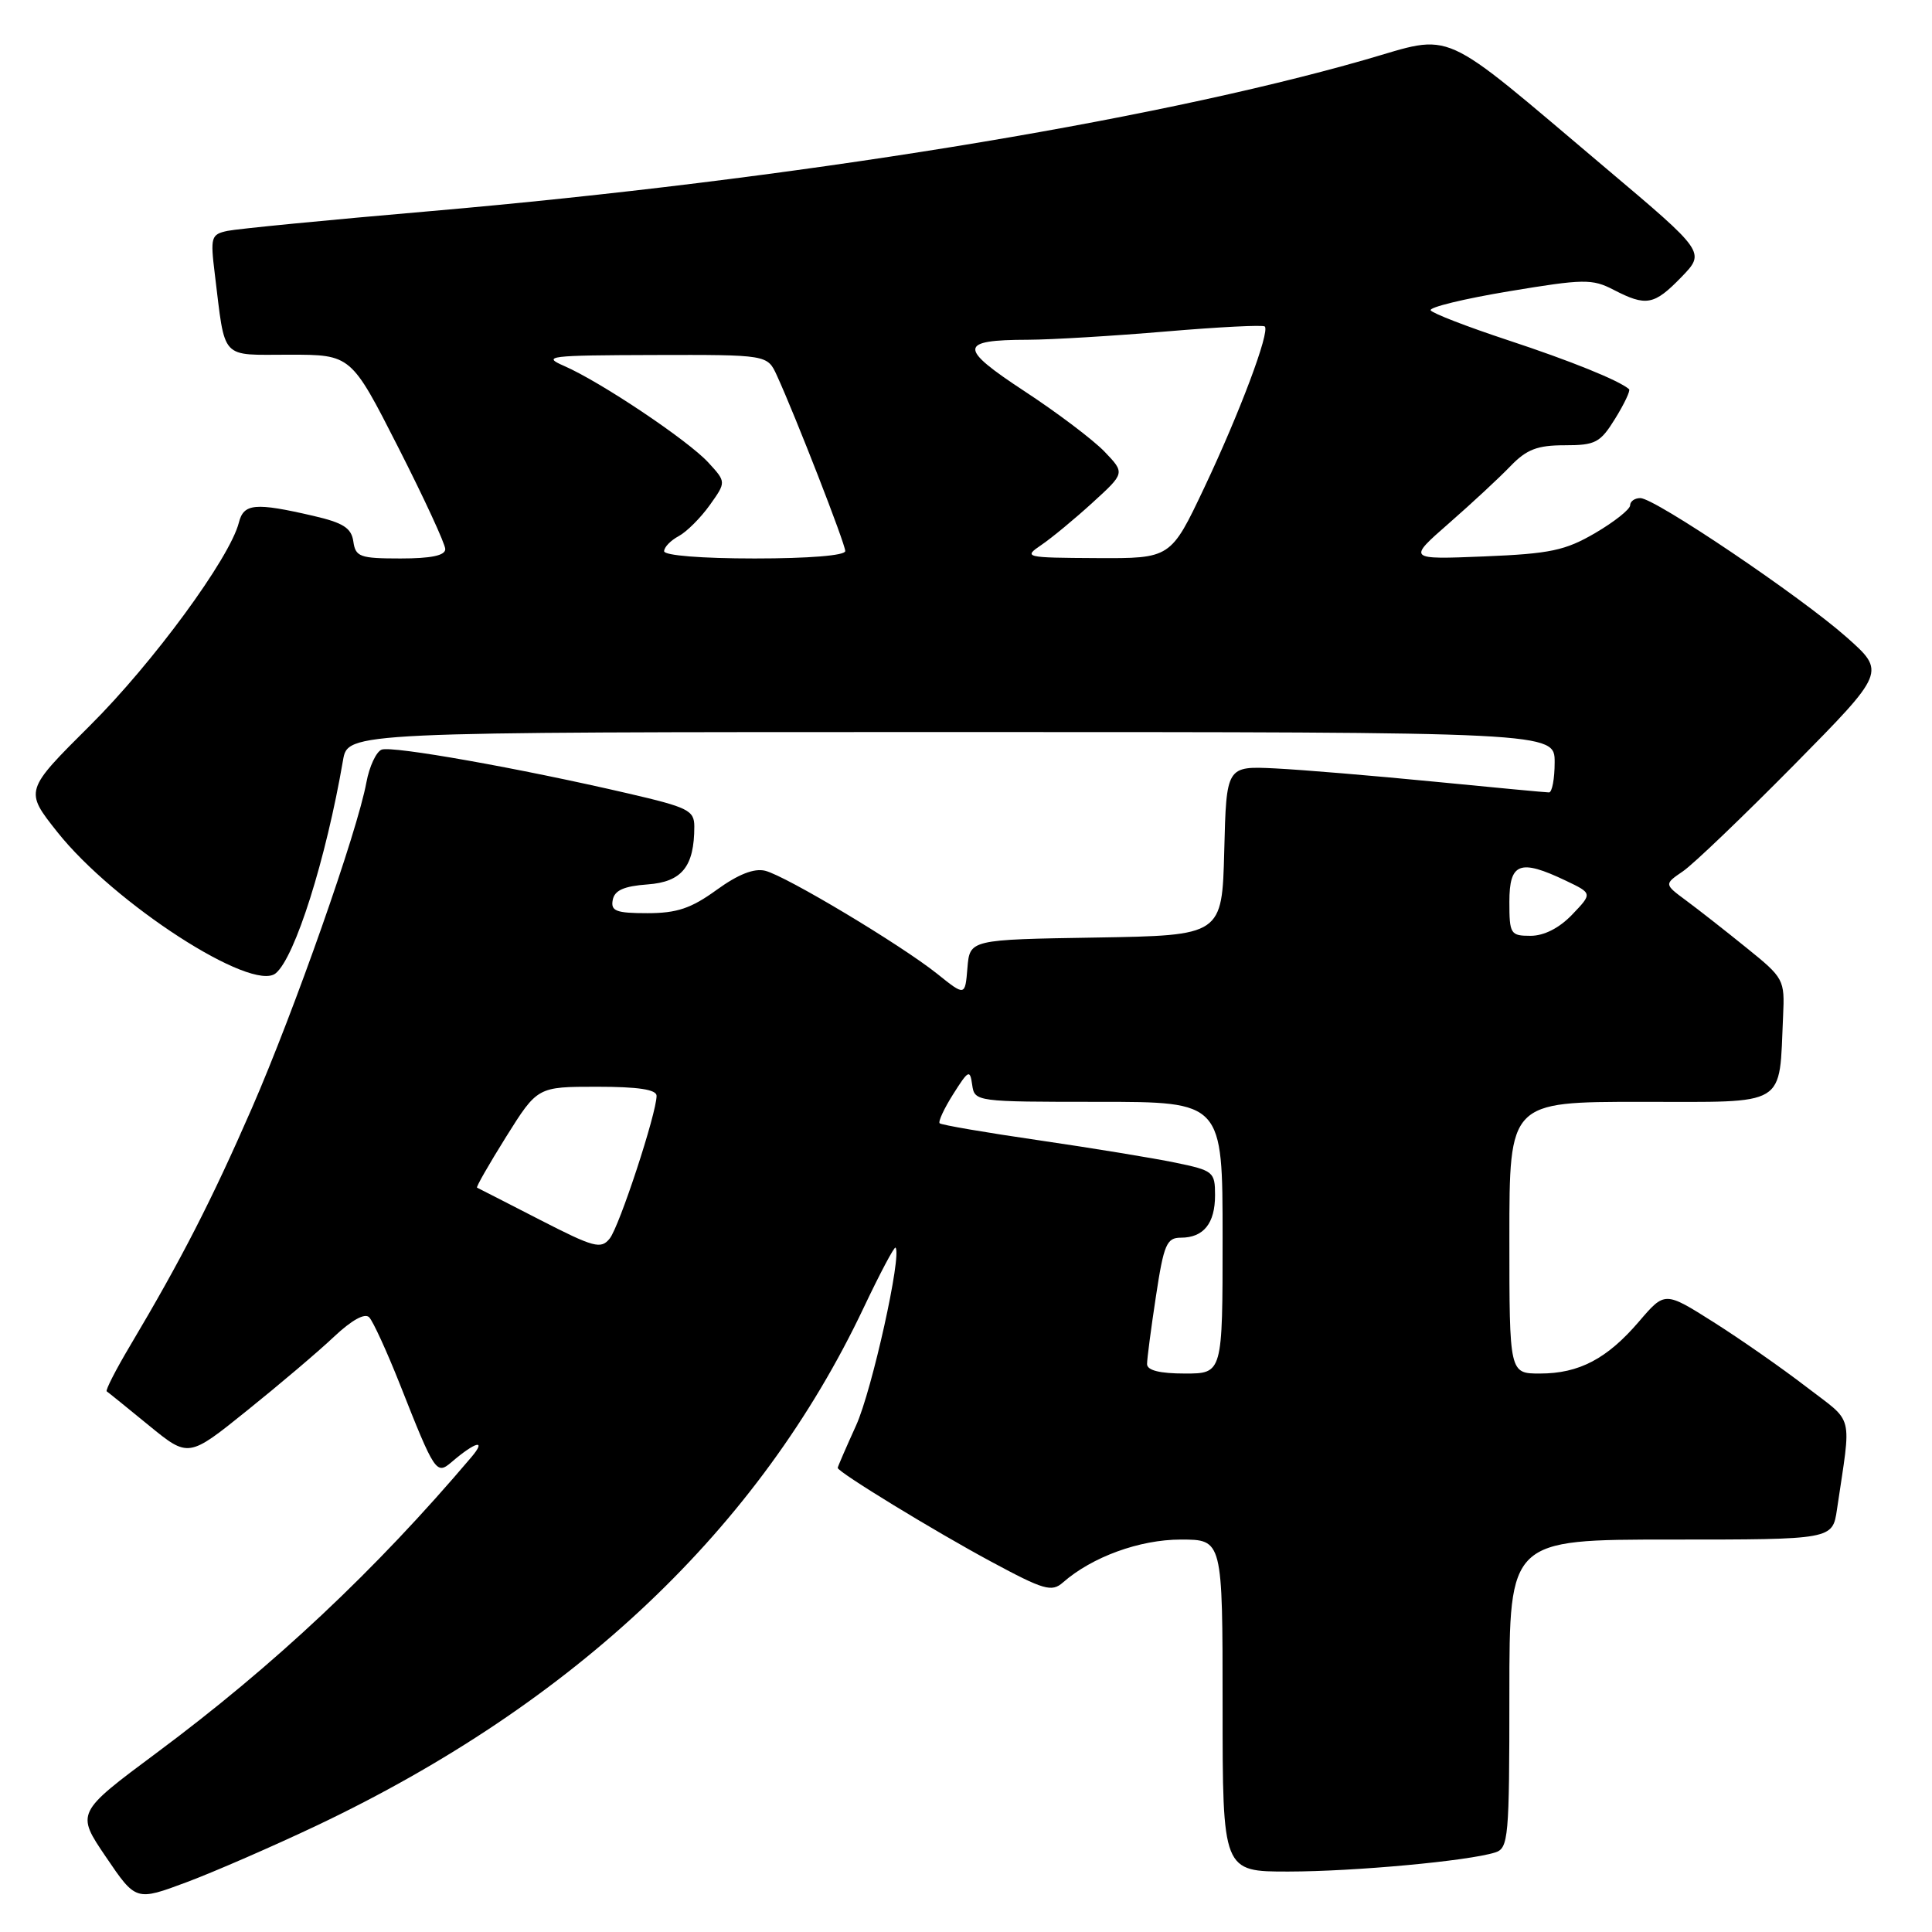 <?xml version="1.0" encoding="UTF-8" standalone="no"?>
<!DOCTYPE svg PUBLIC "-//W3C//DTD SVG 1.1//EN" "http://www.w3.org/Graphics/SVG/1.1/DTD/svg11.dtd" >
<svg xmlns="http://www.w3.org/2000/svg" xmlns:xlink="http://www.w3.org/1999/xlink" version="1.1" viewBox="0 0 256 256">
 <g >
 <path fill="currentColor"
d=" M 42.00 241.88 C 76.18 225.64 100.61 202.49 114.45 173.26 C 116.60 168.73 118.49 165.16 118.66 165.32 C 119.54 166.21 115.54 184.24 113.44 188.87 C 112.10 191.82 111.00 194.36 111.00 194.50 C 111.00 195.05 123.84 202.90 131.34 206.93 C 138.32 210.69 139.36 210.99 140.84 209.69 C 144.70 206.30 151.01 204.00 156.46 204.00 C 162.00 204.00 162.00 204.00 162.00 226.00 C 162.00 248.00 162.00 248.00 170.75 247.99 C 179.49 247.98 194.56 246.59 198.12 245.46 C 199.88 244.90 200.00 243.57 200.00 224.43 C 200.00 204.00 200.00 204.00 221.41 204.00 C 242.82 204.00 242.82 204.00 243.41 200.00 C 245.33 186.96 245.77 188.71 239.31 183.74 C 236.10 181.27 230.58 177.42 227.04 175.18 C 220.60 171.11 220.60 171.11 217.20 175.08 C 212.95 180.05 209.24 182.00 204.05 182.00 C 200.00 182.00 200.00 182.00 200.00 164.00 C 200.00 146.00 200.00 146.00 217.45 146.00 C 237.09 146.00 235.71 146.84 236.27 134.60 C 236.49 129.81 236.38 129.59 231.43 125.60 C 228.64 123.34 225.04 120.52 223.43 119.33 C 220.50 117.16 220.50 117.16 223.00 115.45 C 224.38 114.51 230.98 108.18 237.69 101.39 C 249.87 89.04 249.87 89.04 244.69 84.44 C 238.55 79.00 219.28 66.00 217.35 66.00 C 216.61 66.00 216.00 66.43 216.00 66.96 C 216.00 67.48 213.93 69.13 211.39 70.62 C 207.40 72.95 205.43 73.37 196.64 73.73 C 186.50 74.14 186.50 74.14 192.00 69.33 C 195.03 66.68 198.69 63.28 200.15 61.76 C 202.28 59.55 203.70 59.00 207.32 59.00 C 211.42 59.00 212.04 58.67 214.03 55.45 C 215.24 53.49 216.06 51.75 215.86 51.57 C 214.55 50.42 208.14 47.82 199.76 45.06 C 194.40 43.29 189.82 41.52 189.57 41.12 C 189.33 40.72 193.99 39.59 199.93 38.60 C 209.87 36.95 210.97 36.93 213.81 38.40 C 218.14 40.64 219.18 40.44 222.80 36.71 C 225.98 33.42 225.98 33.42 212.74 22.25 C 190.29 3.30 192.90 4.47 180.84 7.93 C 152.12 16.16 104.71 23.84 57.00 27.98 C 43.52 29.14 31.45 30.32 30.16 30.59 C 27.97 31.05 27.86 31.40 28.46 36.29 C 29.89 47.88 29.08 47.00 38.34 47.00 C 46.52 47.00 46.52 47.00 52.76 59.26 C 56.19 66.00 59.00 72.08 59.00 72.76 C 59.00 73.61 57.12 74.00 53.07 74.00 C 47.68 74.00 47.11 73.79 46.82 71.75 C 46.56 69.96 45.49 69.27 41.50 68.35 C 33.80 66.57 32.29 66.70 31.65 69.25 C 30.45 73.96 20.27 87.84 11.93 96.13 C 3.25 104.77 3.25 104.77 7.59 110.24 C 15.11 119.72 33.42 131.56 36.54 128.96 C 39.10 126.84 43.20 113.83 45.45 100.75 C 46.09 97.00 46.09 97.00 126.05 97.00 C 206.00 97.00 206.00 97.00 206.00 101.00 C 206.00 103.20 205.66 105.00 205.25 105.00 C 204.84 105.00 197.97 104.35 190.00 103.57 C 182.03 102.79 172.57 102.00 169.00 101.82 C 162.50 101.50 162.50 101.50 162.22 112.73 C 161.93 123.95 161.93 123.95 145.22 124.23 C 128.50 124.50 128.50 124.50 128.19 128.25 C 127.88 132.00 127.88 132.00 124.19 129.04 C 119.37 125.19 104.17 116.08 101.39 115.38 C 99.92 115.02 97.81 115.85 94.95 117.92 C 91.57 120.37 89.69 121.00 85.78 121.00 C 81.63 121.00 80.91 120.72 81.19 119.25 C 81.43 117.97 82.67 117.42 85.81 117.19 C 90.36 116.86 92.00 114.83 92.00 109.52 C 92.00 107.38 91.19 106.98 83.25 105.14 C 68.78 101.78 51.97 98.80 50.57 99.33 C 49.85 99.61 48.94 101.56 48.55 103.67 C 47.34 110.23 39.02 133.88 33.37 146.85 C 28.04 159.06 24.03 166.89 17.24 178.31 C 15.34 181.50 13.95 184.23 14.14 184.36 C 14.34 184.49 16.85 186.52 19.73 188.88 C 24.97 193.16 24.97 193.16 32.73 186.91 C 37.00 183.48 42.19 179.08 44.25 177.13 C 46.60 174.92 48.34 173.95 48.92 174.55 C 49.43 175.07 51.26 179.07 52.99 183.43 C 57.62 195.16 57.82 195.45 59.83 193.74 C 63.02 191.00 64.54 190.63 62.45 193.09 C 49.76 208.06 36.34 220.67 20.78 232.24 C 10.07 240.21 10.07 240.21 14.04 246.06 C 18.01 251.91 18.01 251.91 24.76 249.39 C 28.46 248.00 36.22 244.62 42.00 241.88 Z  M 151.99 180.75 C 151.99 180.06 152.52 176.01 153.17 171.75 C 154.21 164.88 154.59 164.00 156.47 164.00 C 159.48 164.00 161.00 162.11 161.00 158.37 C 161.00 155.28 160.78 155.10 155.75 154.06 C 152.86 153.46 144.74 152.13 137.70 151.10 C 130.66 150.08 124.73 149.06 124.51 148.84 C 124.29 148.63 125.10 146.88 126.31 144.97 C 128.33 141.77 128.53 141.68 128.82 143.75 C 129.14 145.98 129.29 146.00 145.57 146.00 C 162.00 146.00 162.00 146.00 162.00 164.00 C 162.00 182.00 162.00 182.00 157.00 182.00 C 153.67 182.00 152.00 181.58 151.99 180.75 Z  M 71.50 161.61 C 67.10 159.35 63.37 157.44 63.21 157.37 C 63.05 157.31 64.79 154.27 67.07 150.62 C 71.22 144.00 71.22 144.00 79.11 144.00 C 84.57 144.00 87.00 144.37 87.00 145.20 C 87.00 147.51 82.07 162.52 80.79 164.11 C 79.63 165.56 78.71 165.31 71.50 161.61 Z  M 200.00 119.50 C 200.00 114.31 201.39 113.79 207.47 116.69 C 211.01 118.38 211.01 118.38 208.32 121.19 C 206.62 122.97 204.59 124.00 202.81 124.00 C 200.15 124.00 200.00 123.77 200.00 119.50 Z  M 88.00 73.04 C 88.00 72.50 88.87 71.61 89.93 71.04 C 90.99 70.47 92.84 68.62 94.04 66.94 C 96.23 63.87 96.23 63.87 93.86 61.29 C 91.16 58.35 79.58 50.59 74.75 48.49 C 71.76 47.19 72.70 47.08 86.59 47.04 C 101.68 47.00 101.68 47.00 102.94 49.75 C 105.42 55.17 112.00 72.06 112.00 73.02 C 112.00 73.61 107.17 74.00 100.00 74.00 C 92.96 74.00 88.00 73.60 88.00 73.04 Z  M 138.00 72.20 C 139.38 71.26 142.43 68.74 144.78 66.59 C 149.07 62.68 149.07 62.68 146.36 59.85 C 144.86 58.29 140.10 54.69 135.77 51.85 C 126.95 46.06 127.01 45.04 136.20 45.02 C 139.33 45.01 147.58 44.51 154.53 43.92 C 161.48 43.33 167.36 43.03 167.59 43.26 C 168.30 43.96 164.27 54.69 159.59 64.58 C 155.13 74.00 155.13 74.00 145.31 73.95 C 135.76 73.90 135.57 73.85 138.00 72.20 Z "/>
</g>
</svg>